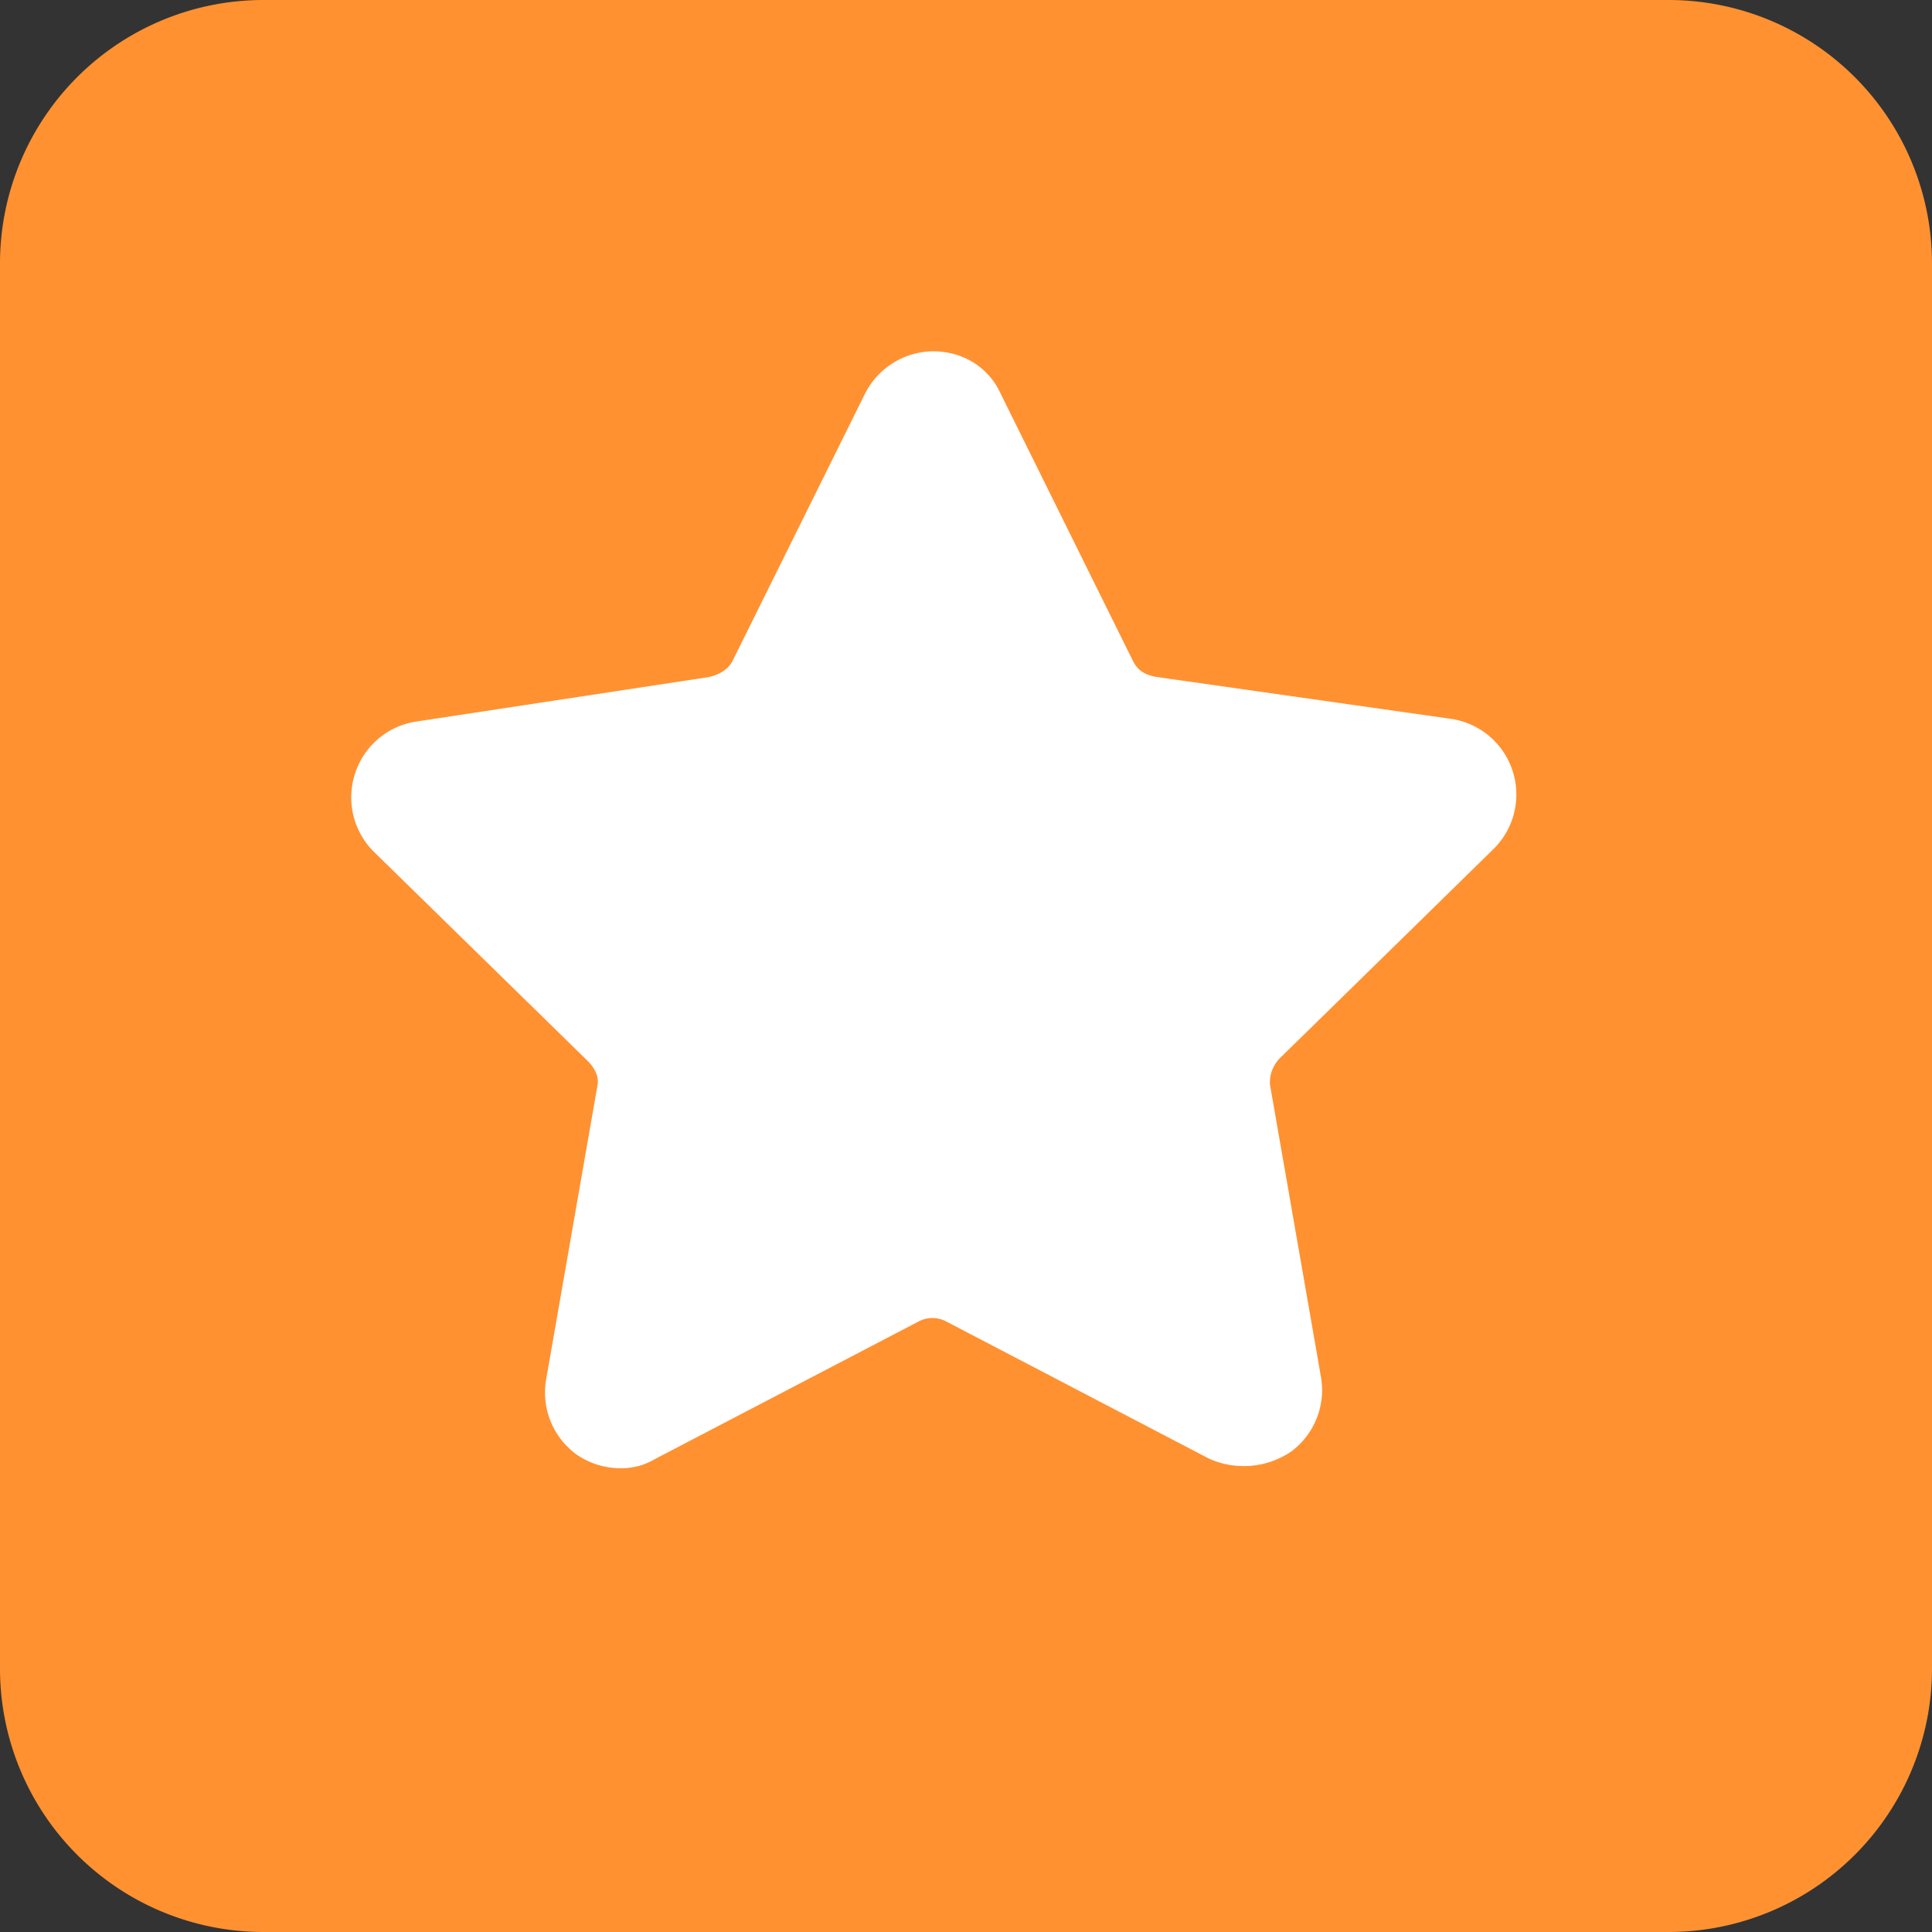 <svg xmlns="http://www.w3.org/2000/svg" width="22" height="22" viewBox="0 0 22 22"><rect x="0" y="0" width="22" height="22" fill="#333333" stroke="none"/><g><g><g><path fill="#ff9131" d="M0 3a3 3 0 0 1 3-3h16a3 3 0 0 1 3 3v16a3 3 0 0 1-3 3H3a3 3 0 0 1-3-3z"/></g><g><path fill="#fff" d="M14.568 12.056a.395.395 0 0 0-.107.292l.582 3.337a.872.872 0 0 1-.344.847.965.965 0 0 1-.927.08l-2.995-1.563a.336.336 0 0 0-.319 0l-2.995 1.563a.746.746 0 0 1-.398.107.881.881 0 0 1-.502-.158.872.872 0 0 1-.345-.847l.583-3.34c.027-.106-.027-.21-.107-.291L4.258 9.7a.872.872 0 0 1-.212-.9.867.867 0 0 1 .69-.583l3.342-.508c.107-.027.211-.08.264-.184l1.51-3.046a.88.88 0 0 1 .77-.479c.344 0 .636.184.77.478L12.9 7.524c.053.107.133.16.264.184l3.34.475a.871.871 0 0 1 .505 1.483z"/></g></g></g></svg>